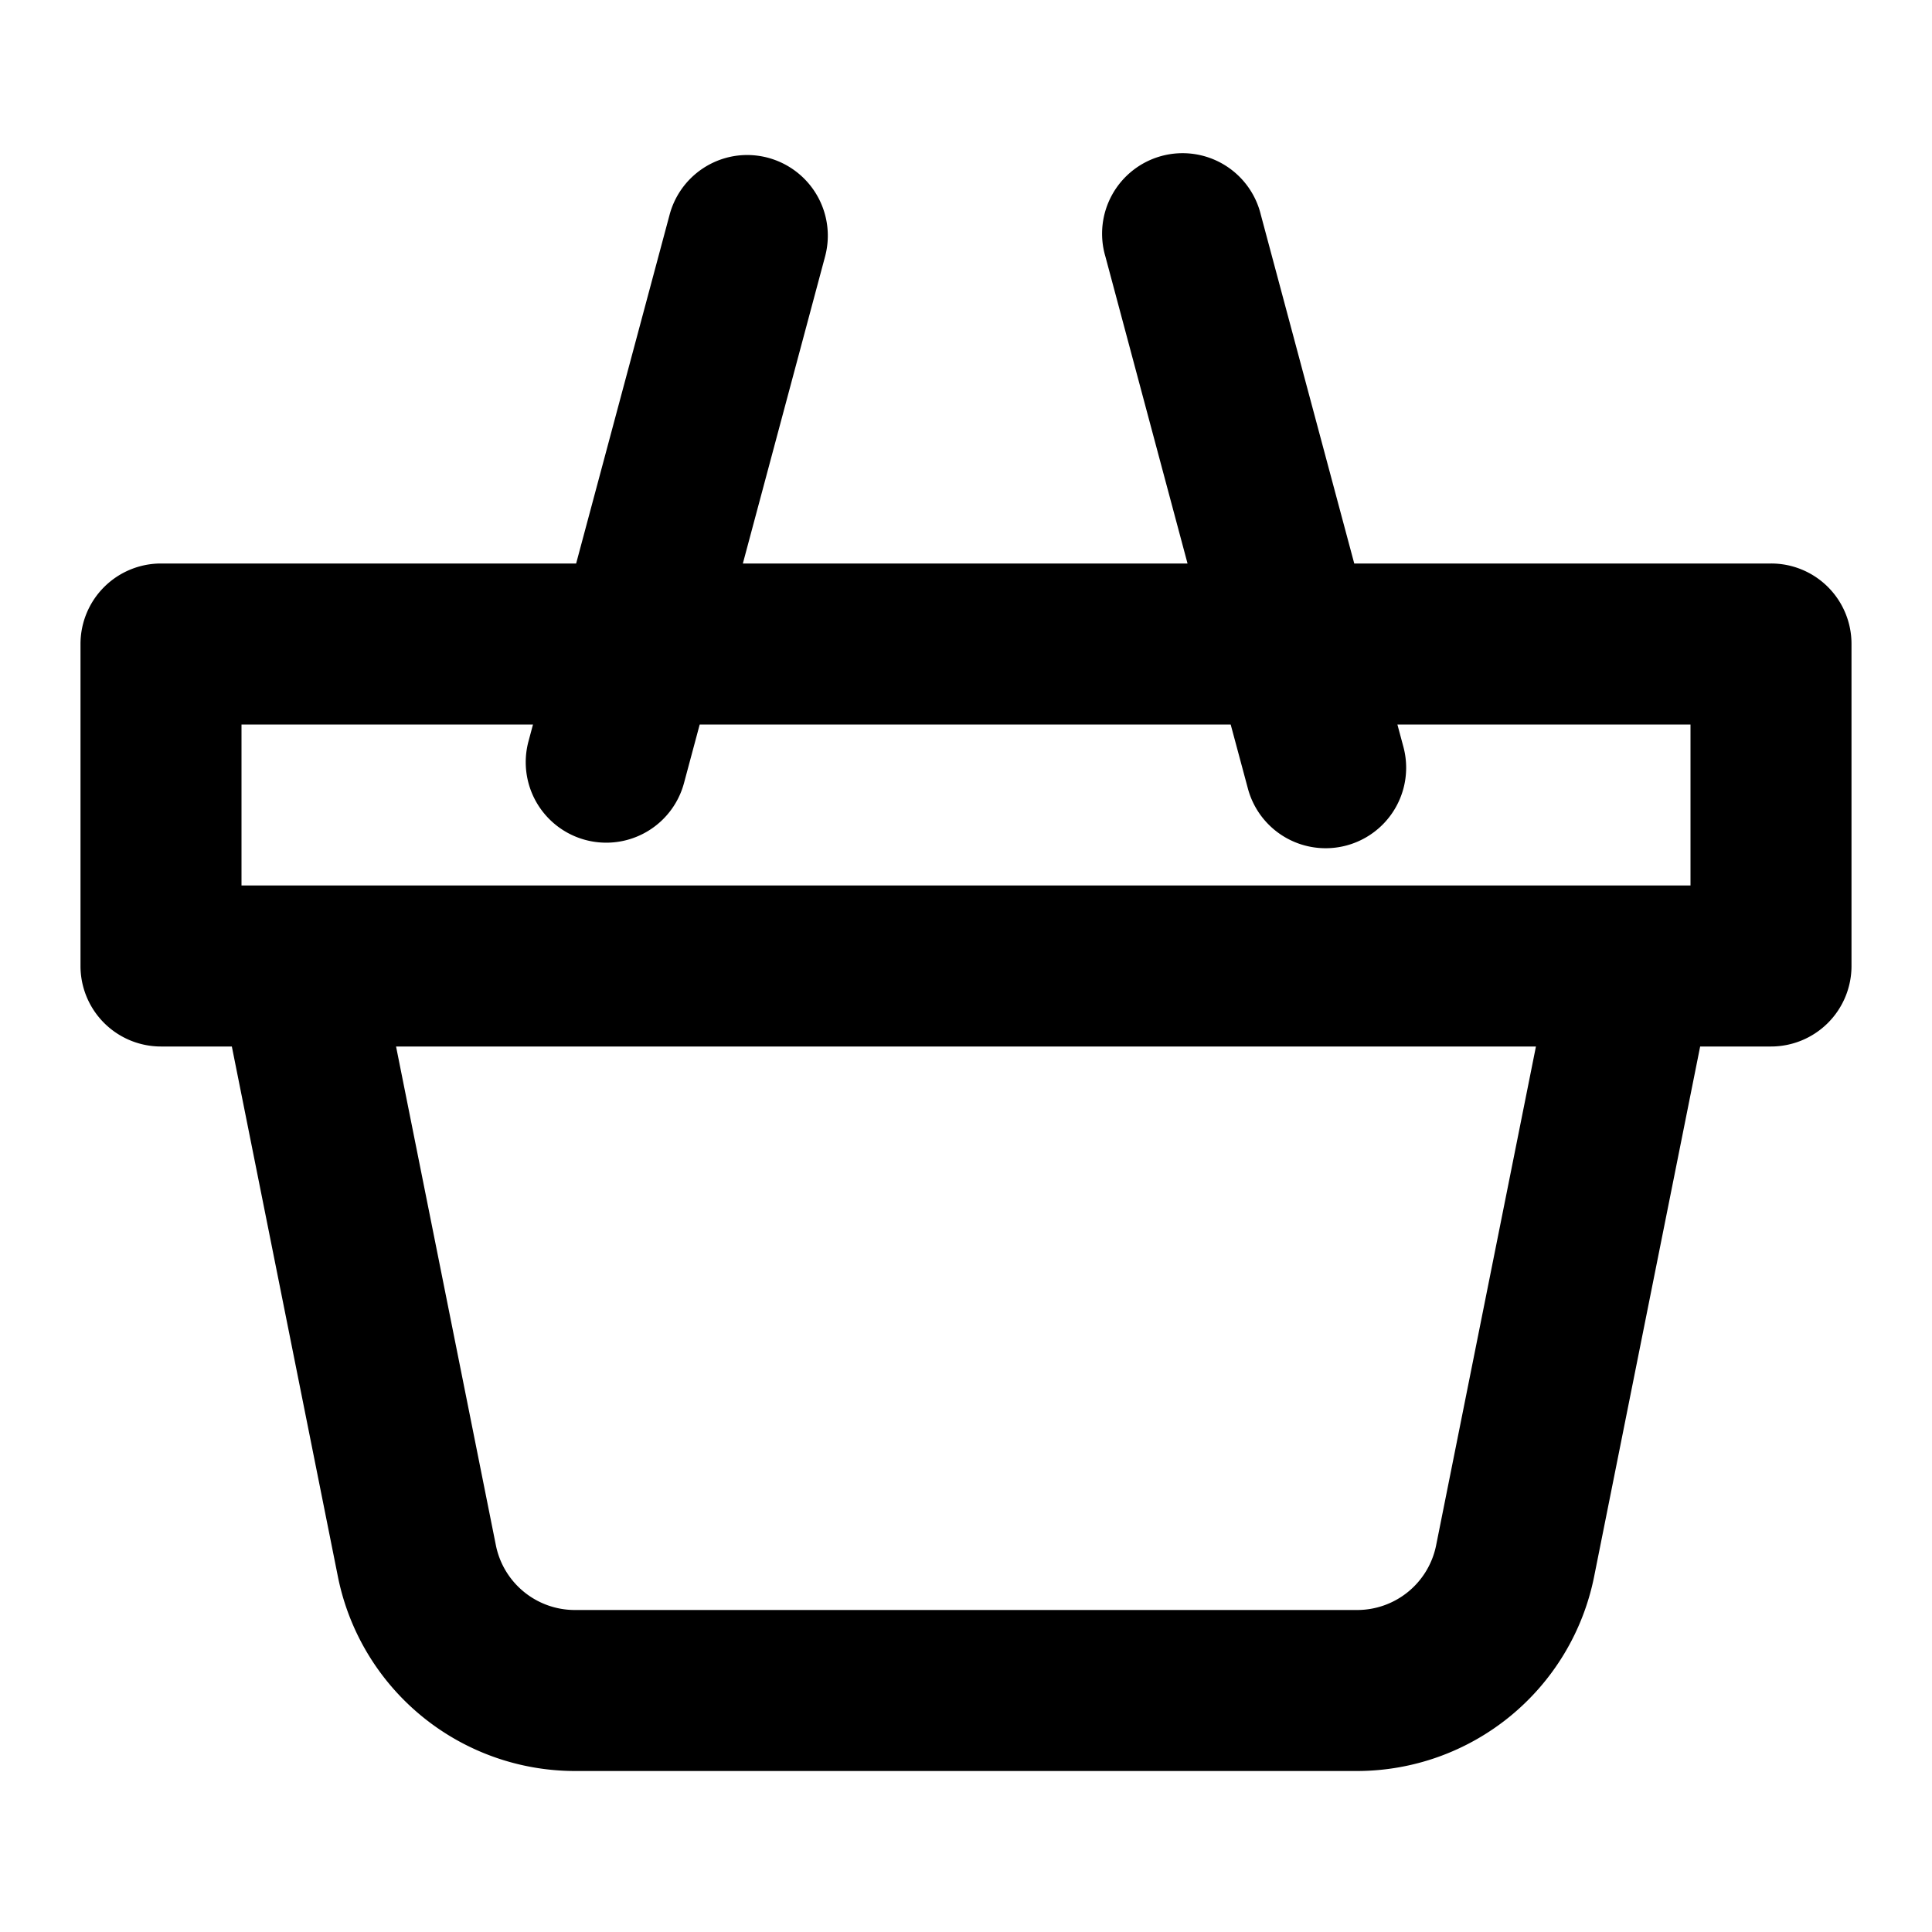 <svg xmlns="http://www.w3.org/2000/svg" width="24" height="24" class="icon_svg"><path d="M22 7h-5.177l-1.16-4.33a1 1 0 1 0-1.931.518L14.752 7H9.228l1.021-3.812a1.002 1.002 0 0 0-1.096-1.254 1 1 0 0 0-.836.737L7.157 7H2a1 1 0 0 0-1 1v4a1 1 0 0 0 1 1h.88l1.318 6.588A3.006 3.006 0 0 0 7.14 22h9.72a3.006 3.006 0 0 0 2.942-2.411L21.12 13H22a1 1 0 0 0 1-1V8a.998.998 0 0 0-1-1Zm-4.16 12.197a1.001 1.001 0 0 1-.98.803H7.14a1.001 1.001 0 0 1-.98-.804L4.92 13h14.16l-1.24 6.197ZM21 11H3V9h3.621l-.056.209a1 1 0 1 0 1.932.518L8.692 9h6.596l.215.8a1 1 0 0 0 1.932-.517L17.359 9H21v2Z"/></svg>